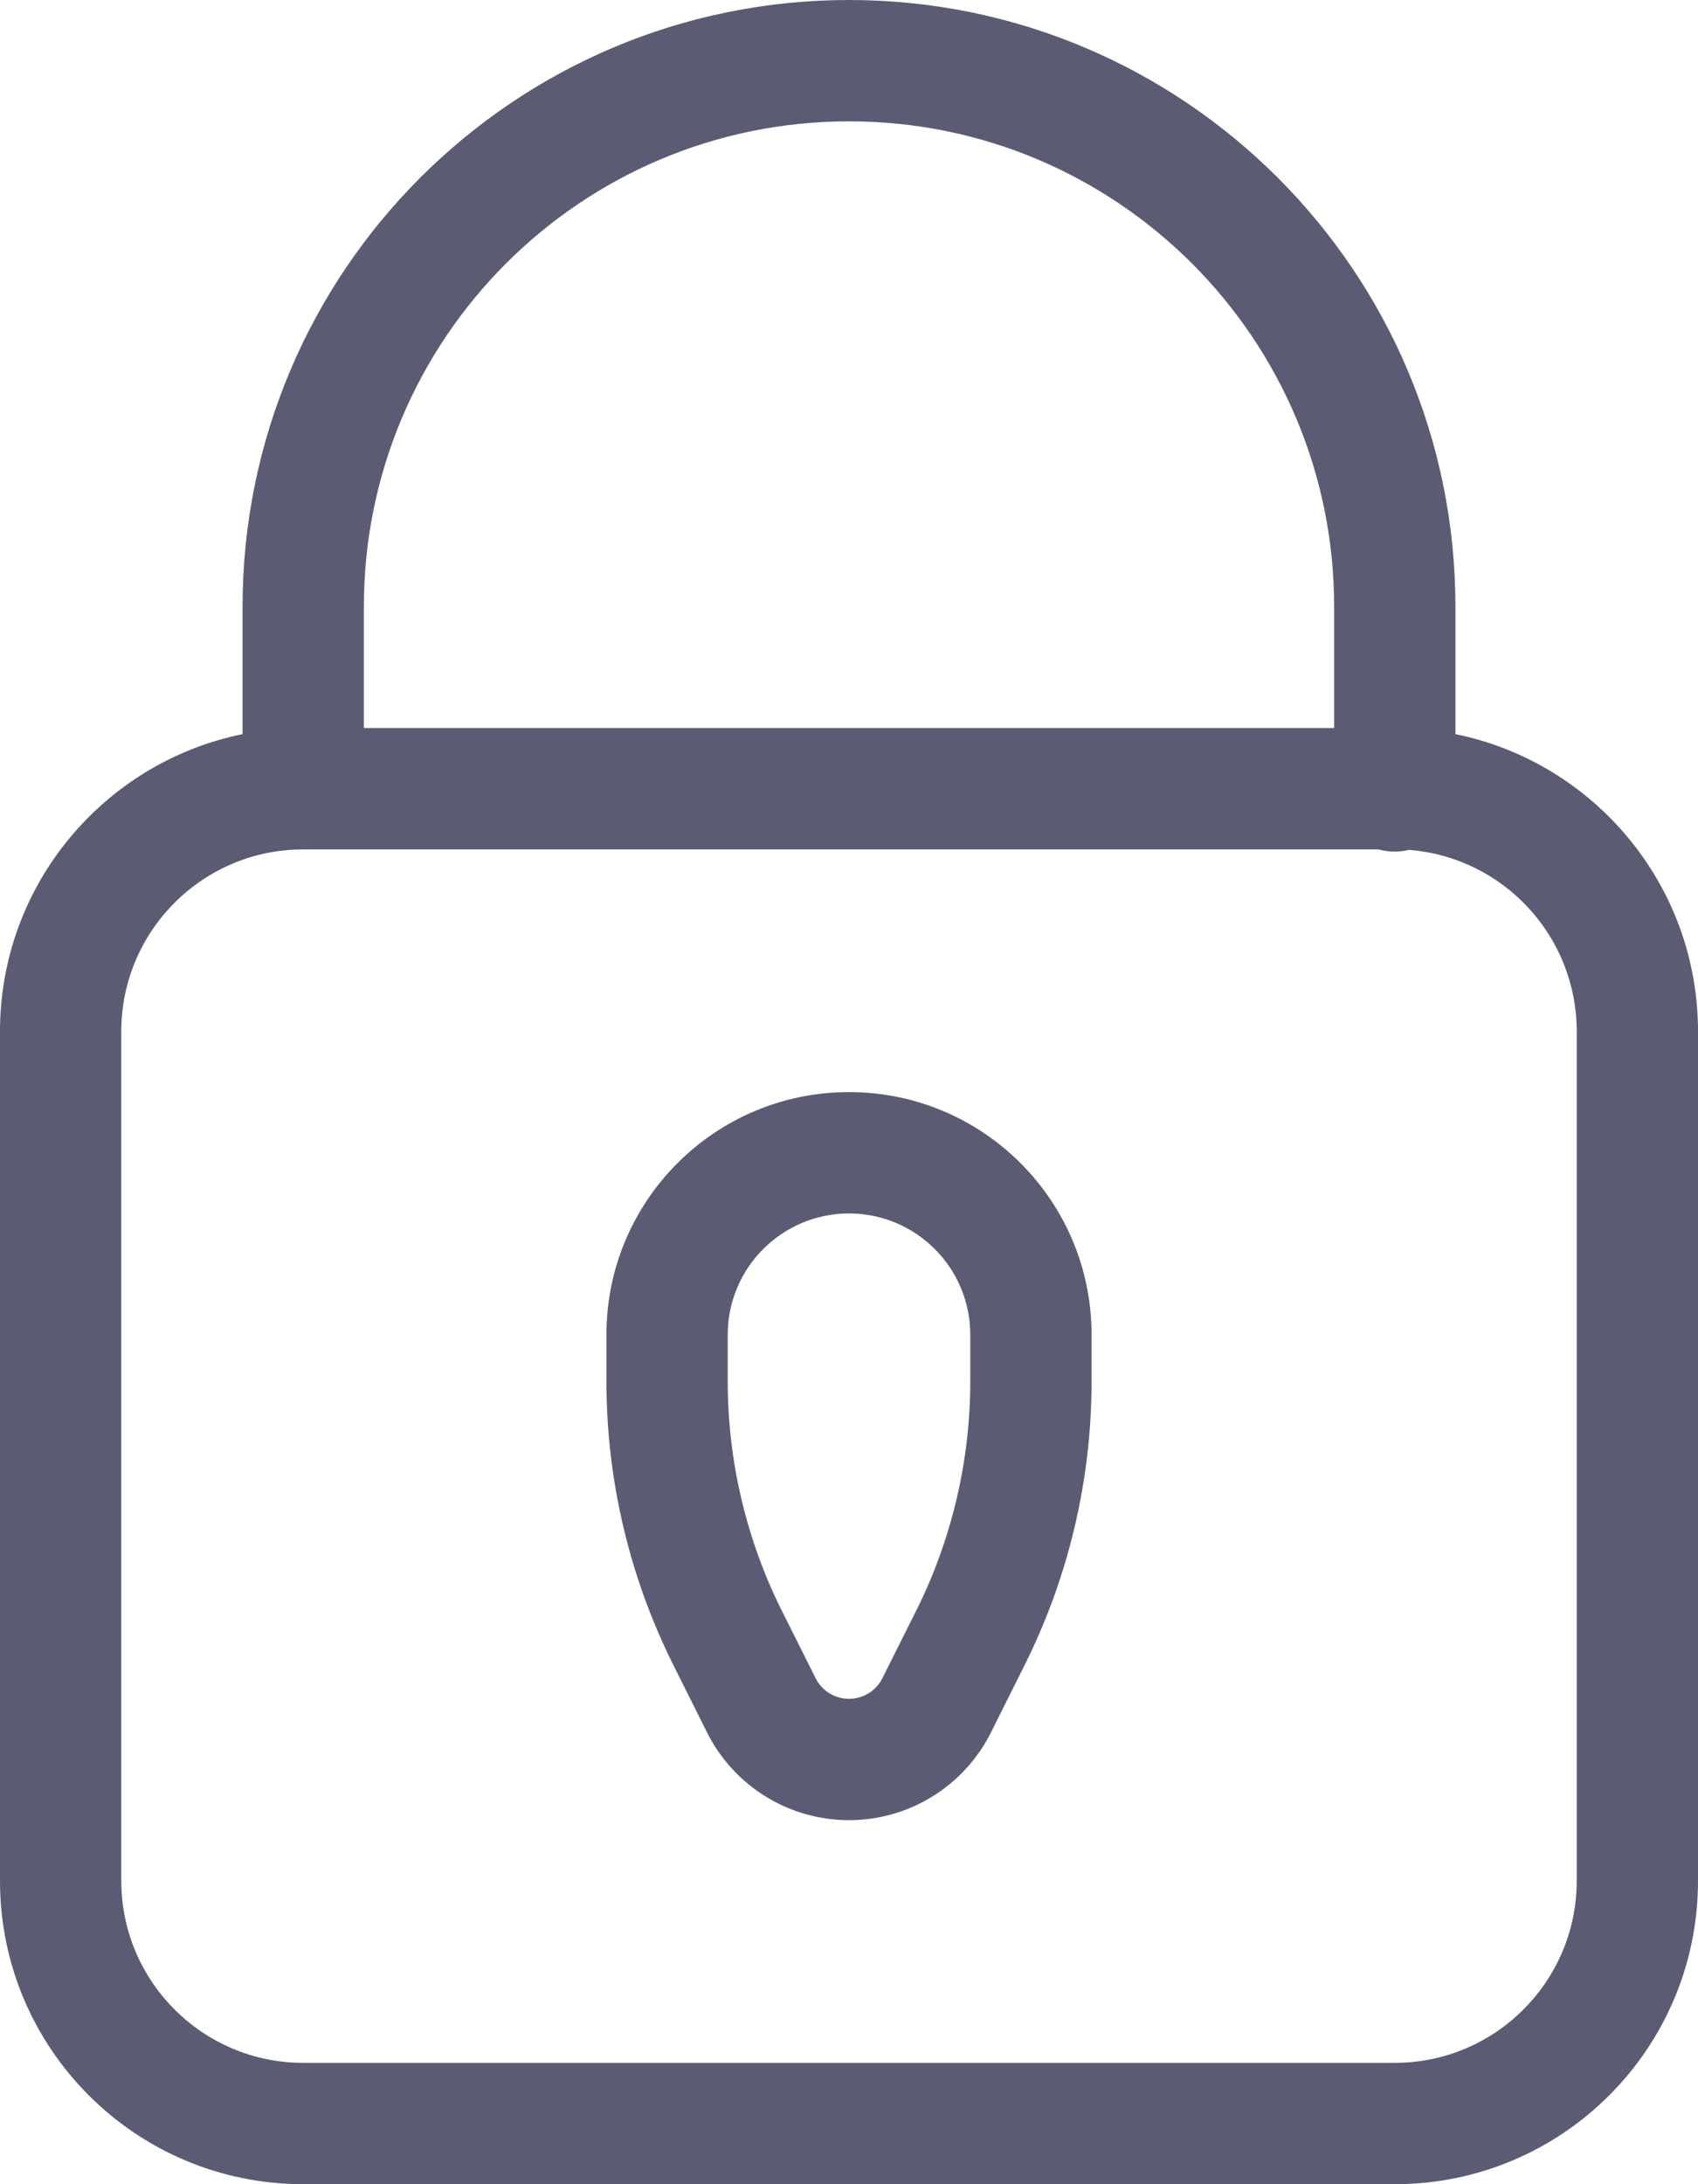 <svg width="14" height="18" viewBox="0 0 14 18" fill="none" xmlns="http://www.w3.org/2000/svg">
<path d="M11.616 7.004C11.579 7.013 11.54 7.018 11.5 7.018C11.454 7.018 11.409 7.012 11.367 7H2.5C1.672 7 1 7.672 1 8.5V15.5C1 16.328 1.672 17 2.5 17H11.5C12.328 17 13 16.328 13 15.5V8.5C13 7.71 12.39 7.063 11.616 7.004ZM3 6H11V5C11 2.791 9.209 1 7 1C4.791 1 3 2.791 3 5V6ZM12 6.05C13.141 6.282 14 7.291 14 8.5V15.5C14 16.881 12.881 18 11.5 18H2.5C1.119 18 0 16.881 0 15.5V8.5C0 7.291 0.859 6.282 2 6.05V5C2 2.239 4.239 0 7 0C9.761 0 12 2.239 12 5V6.05ZM6 11V11.382C6 12.04 6.153 12.688 6.447 13.276L6.724 13.829C6.776 13.934 6.883 14 7 14C7.117 14 7.224 13.934 7.276 13.829L7.553 13.276C7.847 12.688 8 12.04 8 11.382V11C8 10.448 7.552 10 7 10C6.448 10 6 10.448 6 11ZM5 11C5 9.895 5.895 9 7 9C8.105 9 9 9.895 9 11V11.382C9 12.195 8.811 12.996 8.447 13.724L8.171 14.276C7.949 14.72 7.496 15 7 15C6.504 15 6.051 14.72 5.829 14.276L5.553 13.724C5.189 12.996 5 12.195 5 11.382V11Z" fill="#5B5B74"/>
</svg>
